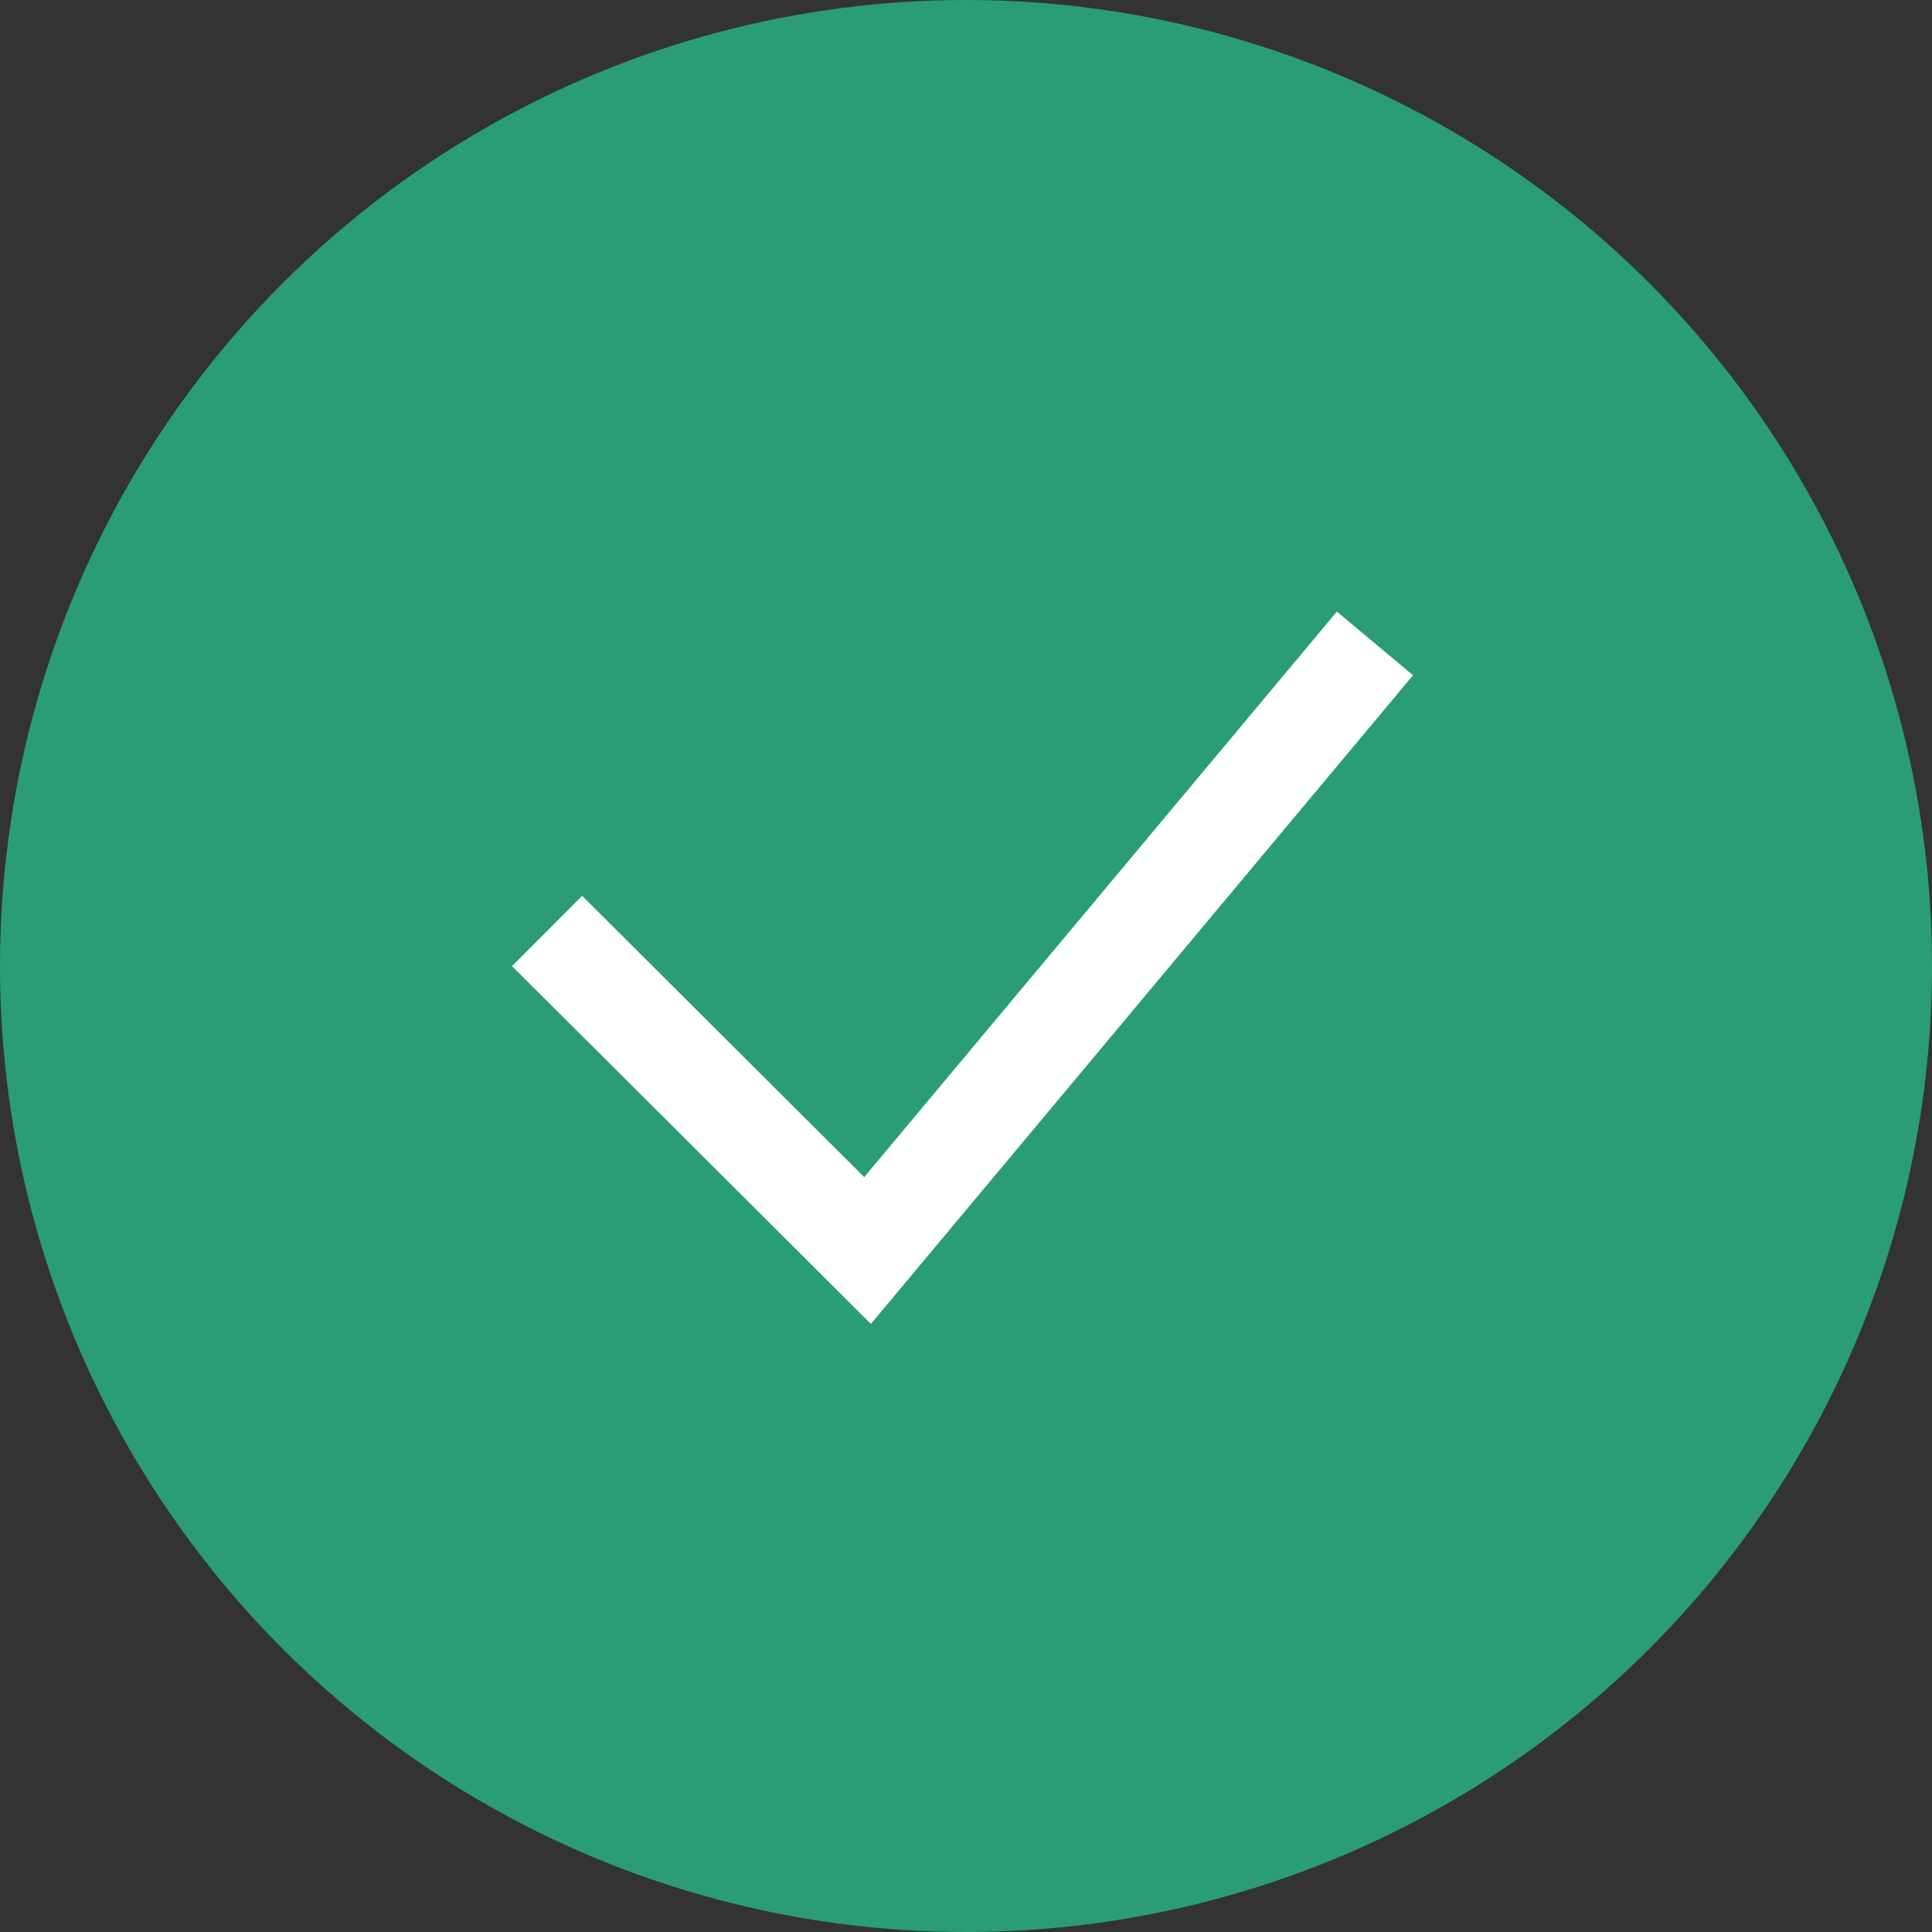 <svg width="124" height="124" viewBox="0 0 124 124" fill="none" xmlns="http://www.w3.org/2000/svg">
<rect x="0" y="0" width="124" height="124" fill="#333333" stroke="none"/>
<circle cx="62" cy="62" r="62" fill="#2A9D76"/>
<path d="M37.369 62.001L55.682 80.261L86.205 43.74" stroke="white" stroke-width="6.37" stroke-linecap="square"/>
</svg>
